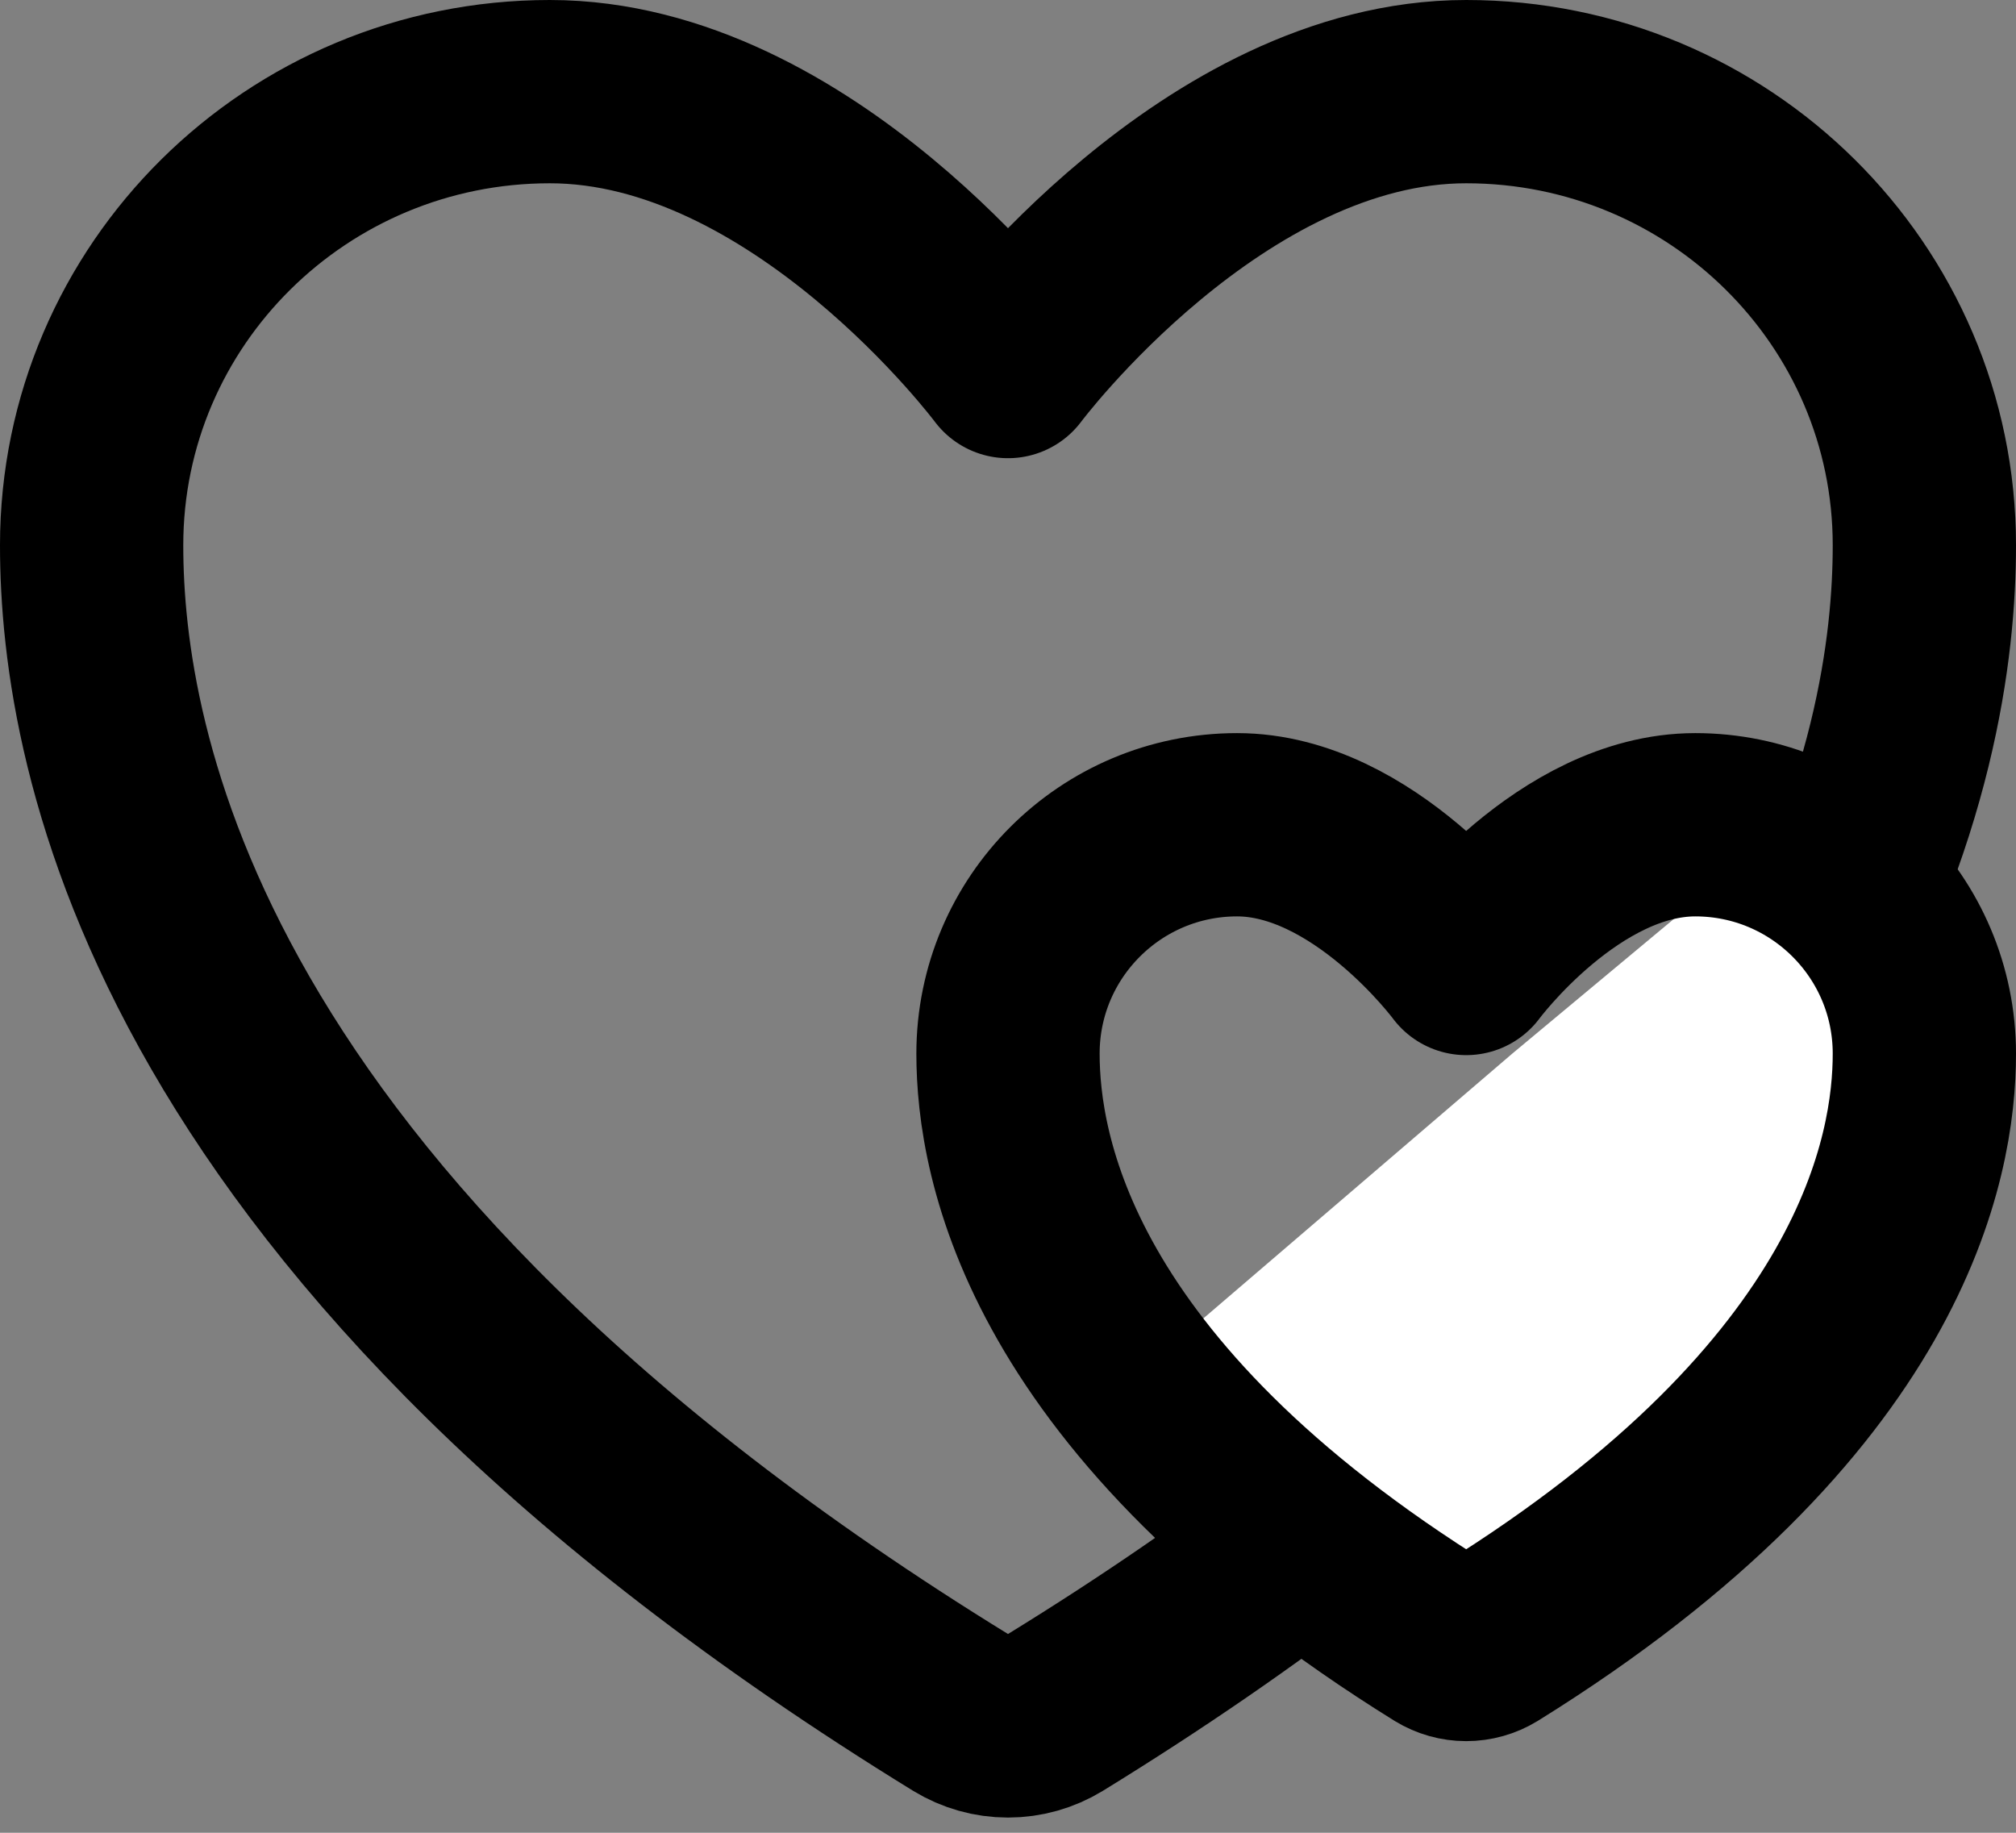 <svg viewBox="0 0 22 20" fill="none" xmlns="http://www.w3.org/2000/svg">
    <rect x="0" y="0" width="22" height="20" fill="#808080" stroke="none"/>
    <path d="M6 1C3.239 1 1 3.216 1 5.95C1 8.157 1.875 13.395 10.488 18.69C10.642 18.784 10.819 18.834 11 18.834C11.181 18.834 11.358 18.784 11.512 18.69C20.125 13.395 21 8.157 21 5.95C21 3.216 18.761 1 16 1C13.239 1 11 4 11 4C11 4 8.761 1 6 1Z" stroke="currentColor" stroke-width="2" stroke-linecap="round" stroke-linejoin="round"/>
    <path d="M13 14.5L16 17.5L19.5 14.5L21.5 11L19.5 9L16.5 11.5L13 14.5Z" fill="white"/>
    <path d="M13.5 9C12.12 9 11 10.118 11 11.498C11 12.612 11.438 15.255 15.744 17.928C15.821 17.975 15.91 18 16 18C16.09 18 16.179 17.975 16.256 17.928C20.562 15.255 21 12.612 21 11.498C21 10.118 19.881 9 18.5 9C17.119 9 16 10.514 16 10.514C16 10.514 14.88 9 13.5 9Z" stroke="currentColor" stroke-width="2" stroke-linecap="round" stroke-linejoin="round"/>
</svg>
